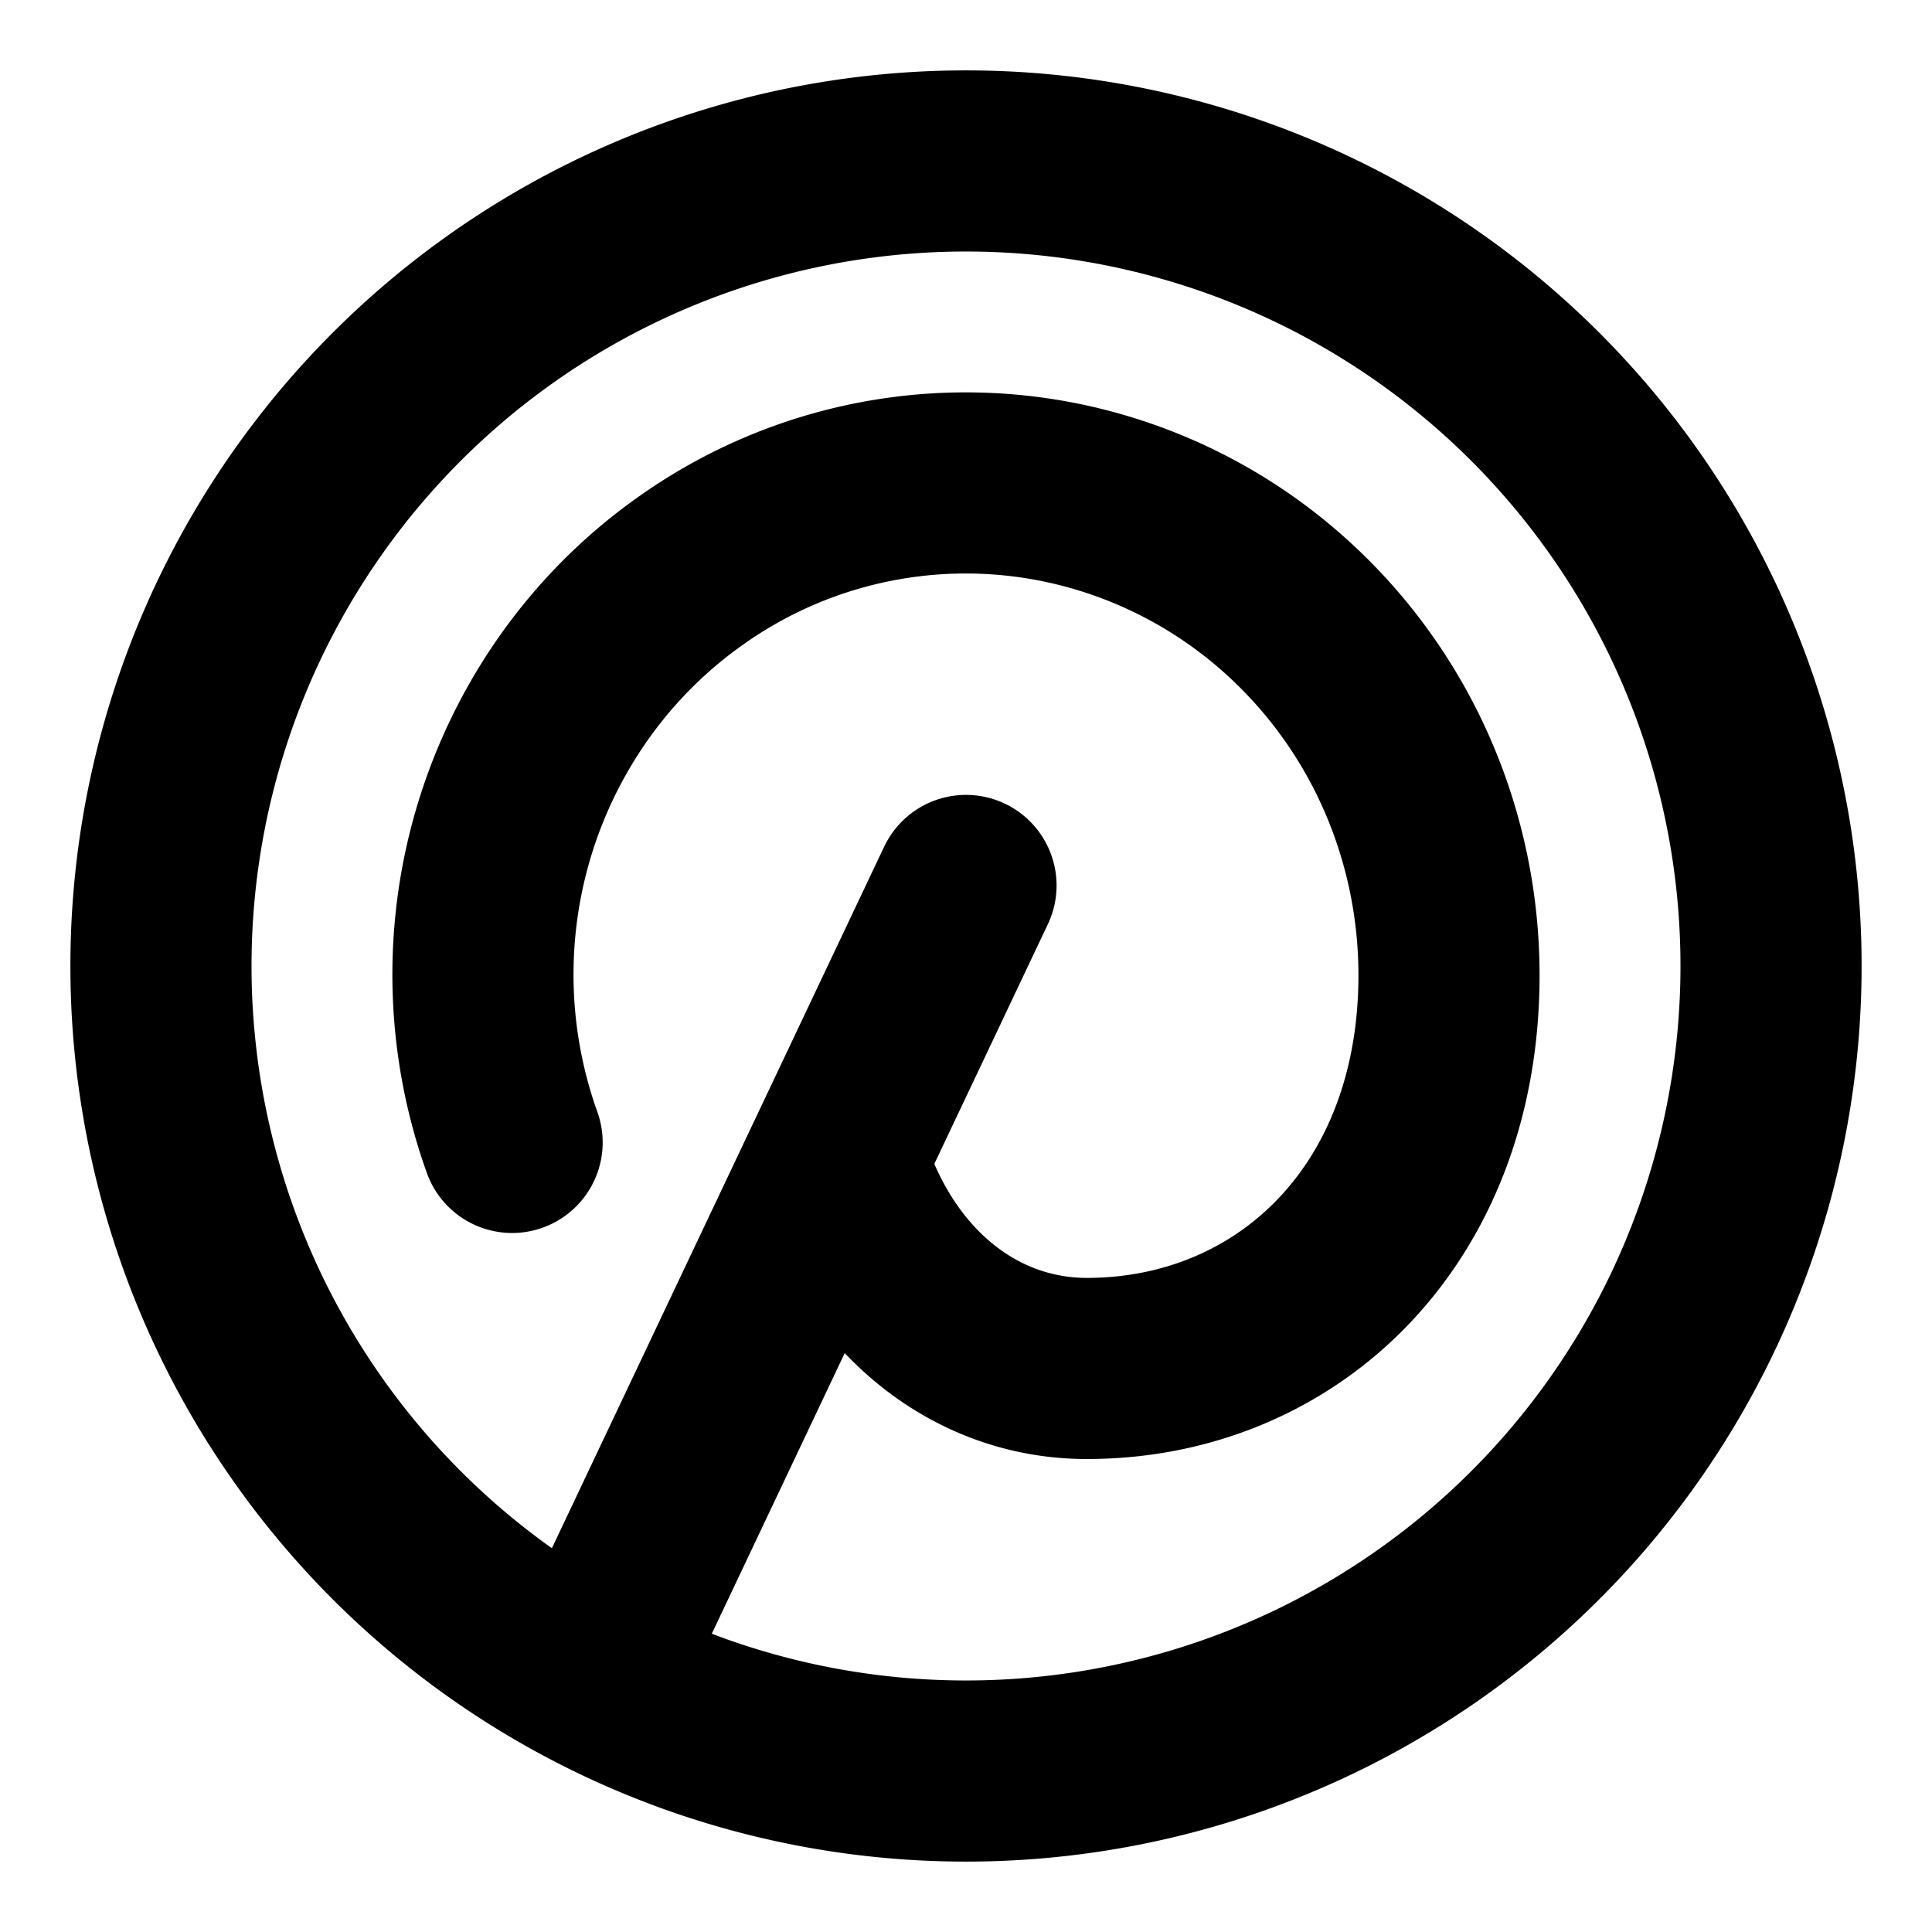<svg xmlns="http://www.w3.org/2000/svg" viewBox="0 0 16 16" stroke-linejoin="round" stroke-linecap="round" stroke="currentColor" fill="none"><g clip-path="url(#a)"><path stroke-width="1.5" d="m5 13.667 3-6.334M6.96 9.705c.35 1.028 1.144 1.628 2.04 1.628 1.657 0 3-1.265 3-3.257 0-.594-.127-1.182-.373-1.721a4.065 4.065 0 0 0-1.053-1.4A3.977 3.977 0 0 0 9.04 4.14a3.932 3.932 0 0 0-3.33.594c-.479.34-.879.784-1.171 1.298a4.123 4.123 0 0 0-.298 3.429M14.667 8A6.667 6.667 0 1 1 1.333 8a6.667 6.667 0 0 1 13.334 0Z"/></g><defs><clipPath id="a"><path d="M0 0H16V16H0z"/></clipPath></defs></svg>
